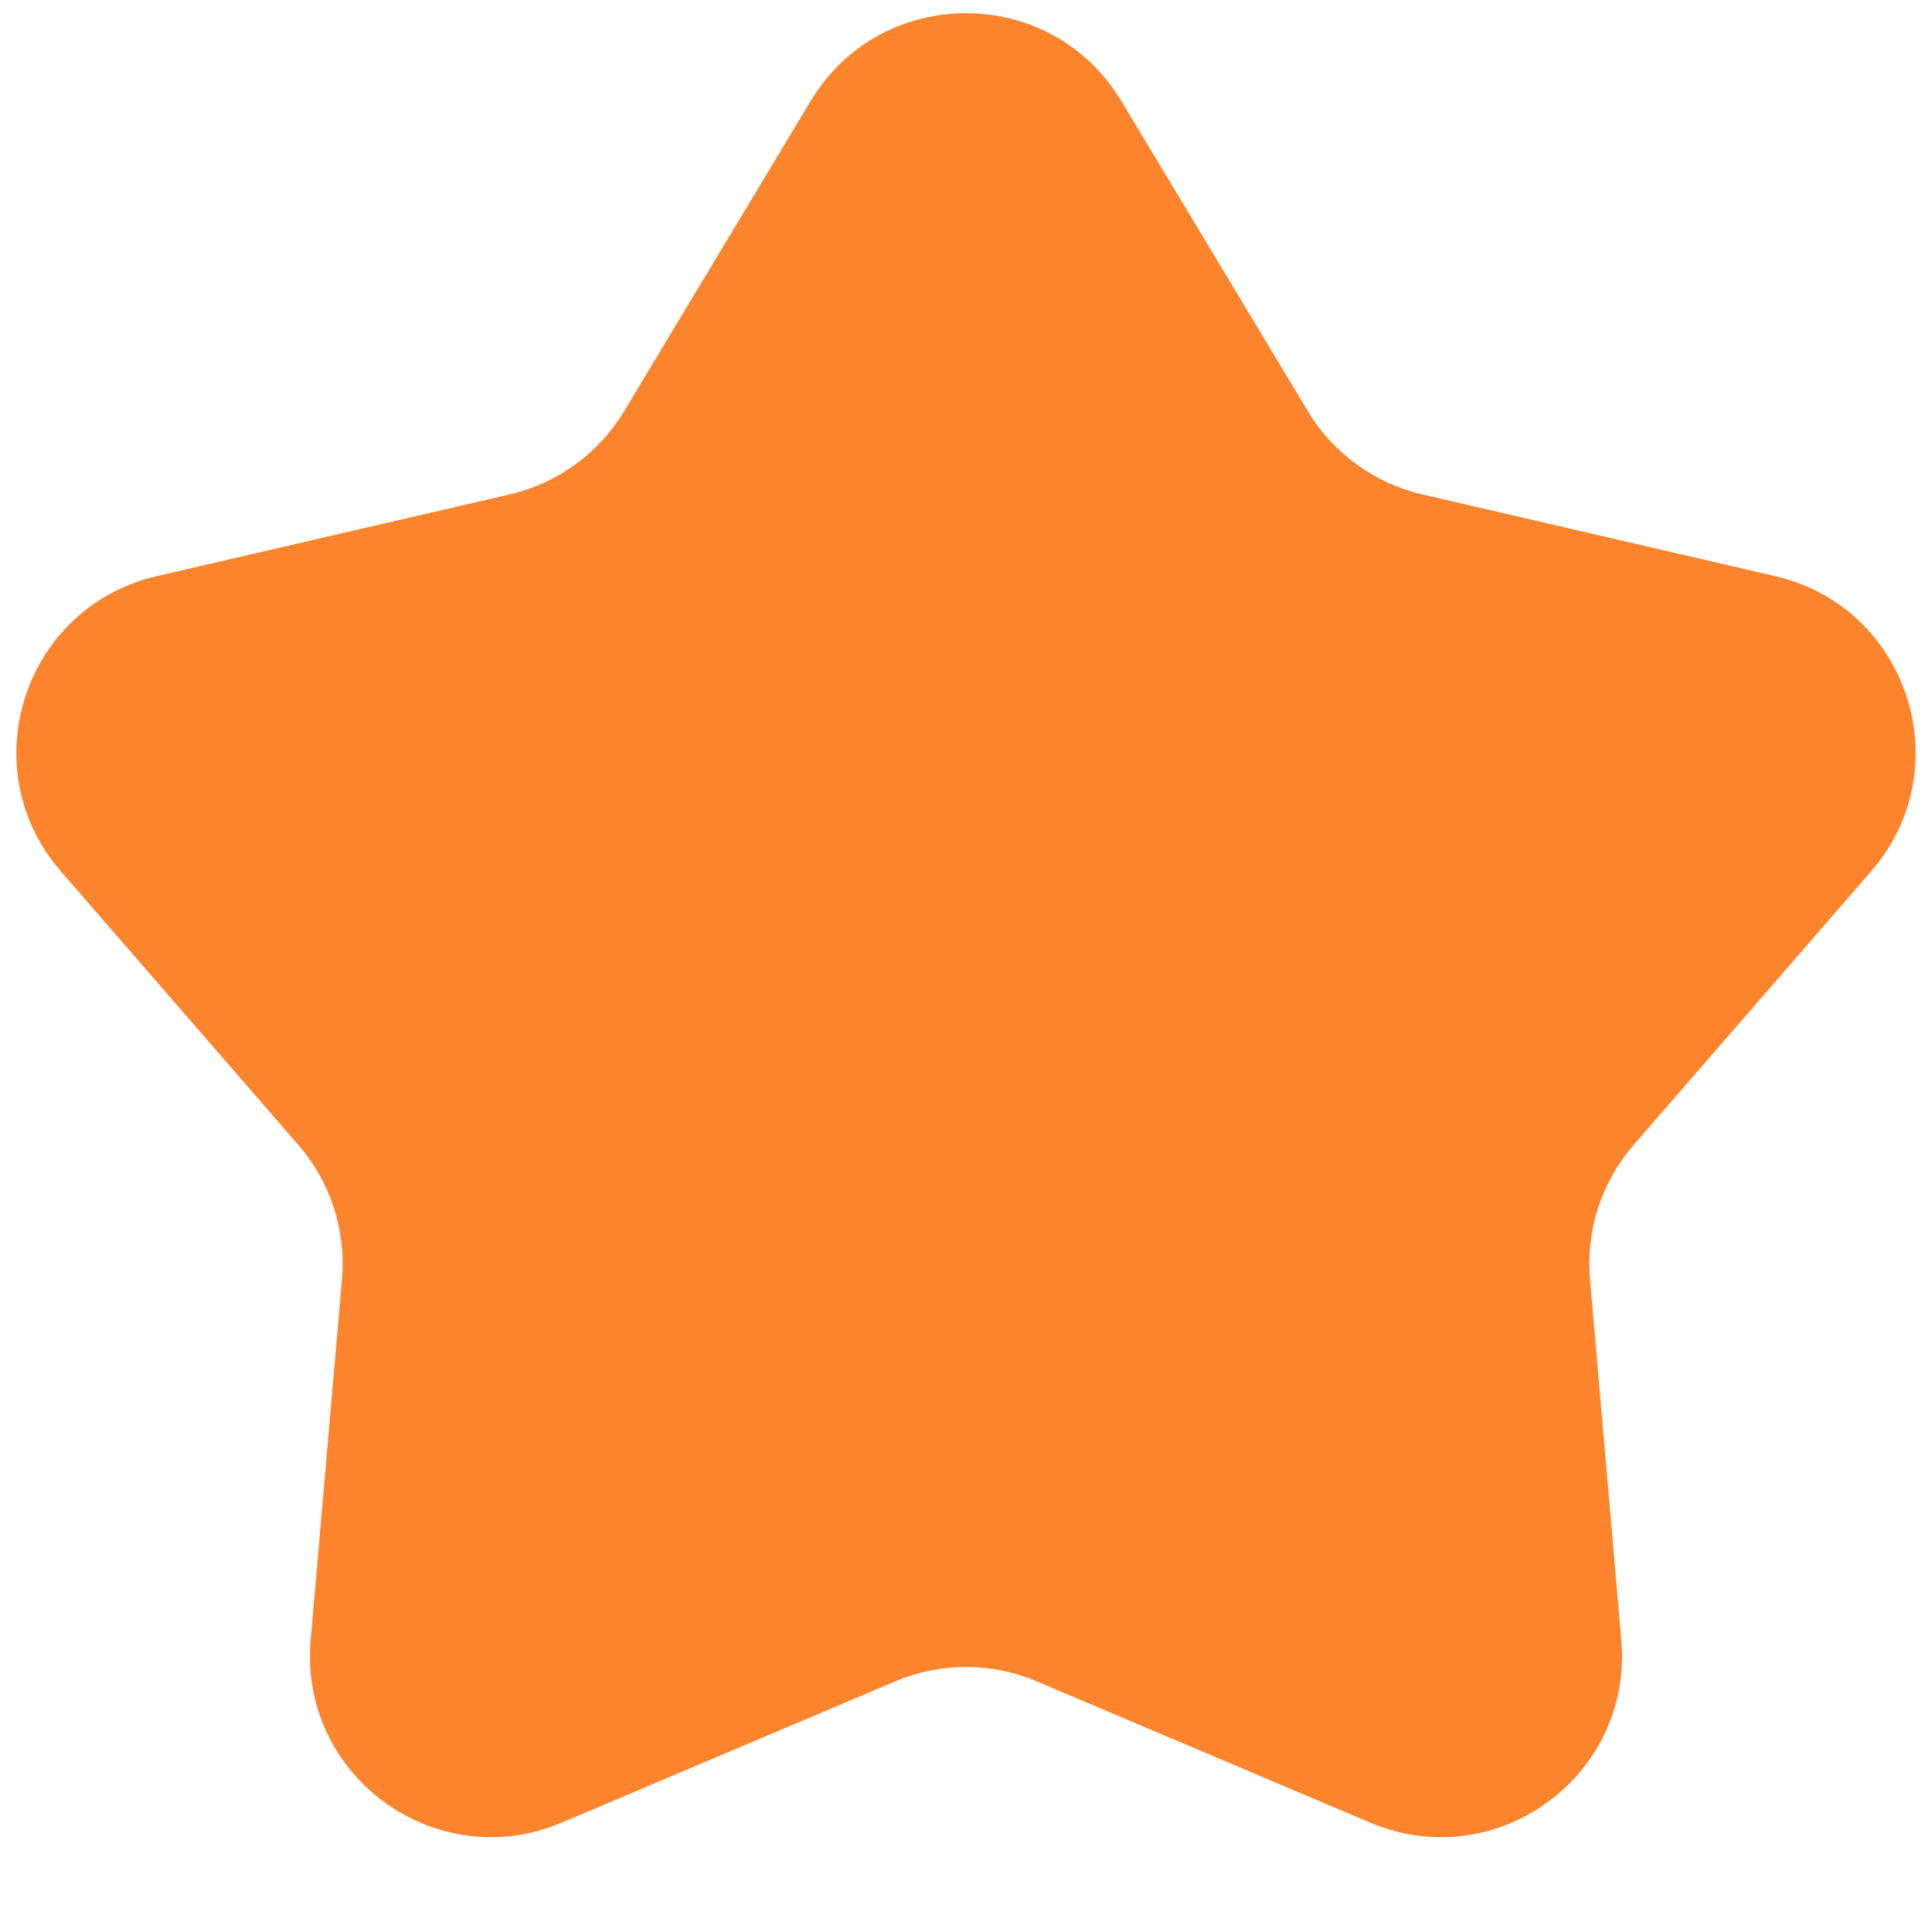 <svg width="20" height="20" viewBox="0 0 20 20" fill="none" xmlns="http://www.w3.org/2000/svg">
<path d="M8.393 1.044C9.122 -0.166 10.878 -0.166 11.607 1.044L13.54 4.258C13.802 4.693 14.229 5.003 14.724 5.118L18.377 5.964C19.754 6.283 20.297 7.952 19.37 9.02L16.912 11.852C16.579 12.235 16.416 12.737 16.46 13.243L16.784 16.979C16.906 18.387 15.486 19.419 14.185 18.868L10.731 17.405C10.264 17.207 9.736 17.207 9.269 17.405L5.815 18.868C4.514 19.419 3.094 18.387 3.216 16.979L3.54 13.243C3.584 12.737 3.421 12.235 3.088 11.852L0.63 9.02C-0.297 7.952 0.246 6.283 1.623 5.964L5.276 5.118C5.771 5.003 6.198 4.693 6.46 4.258L8.393 1.044Z" fill="#FC842D"/>
</svg>
